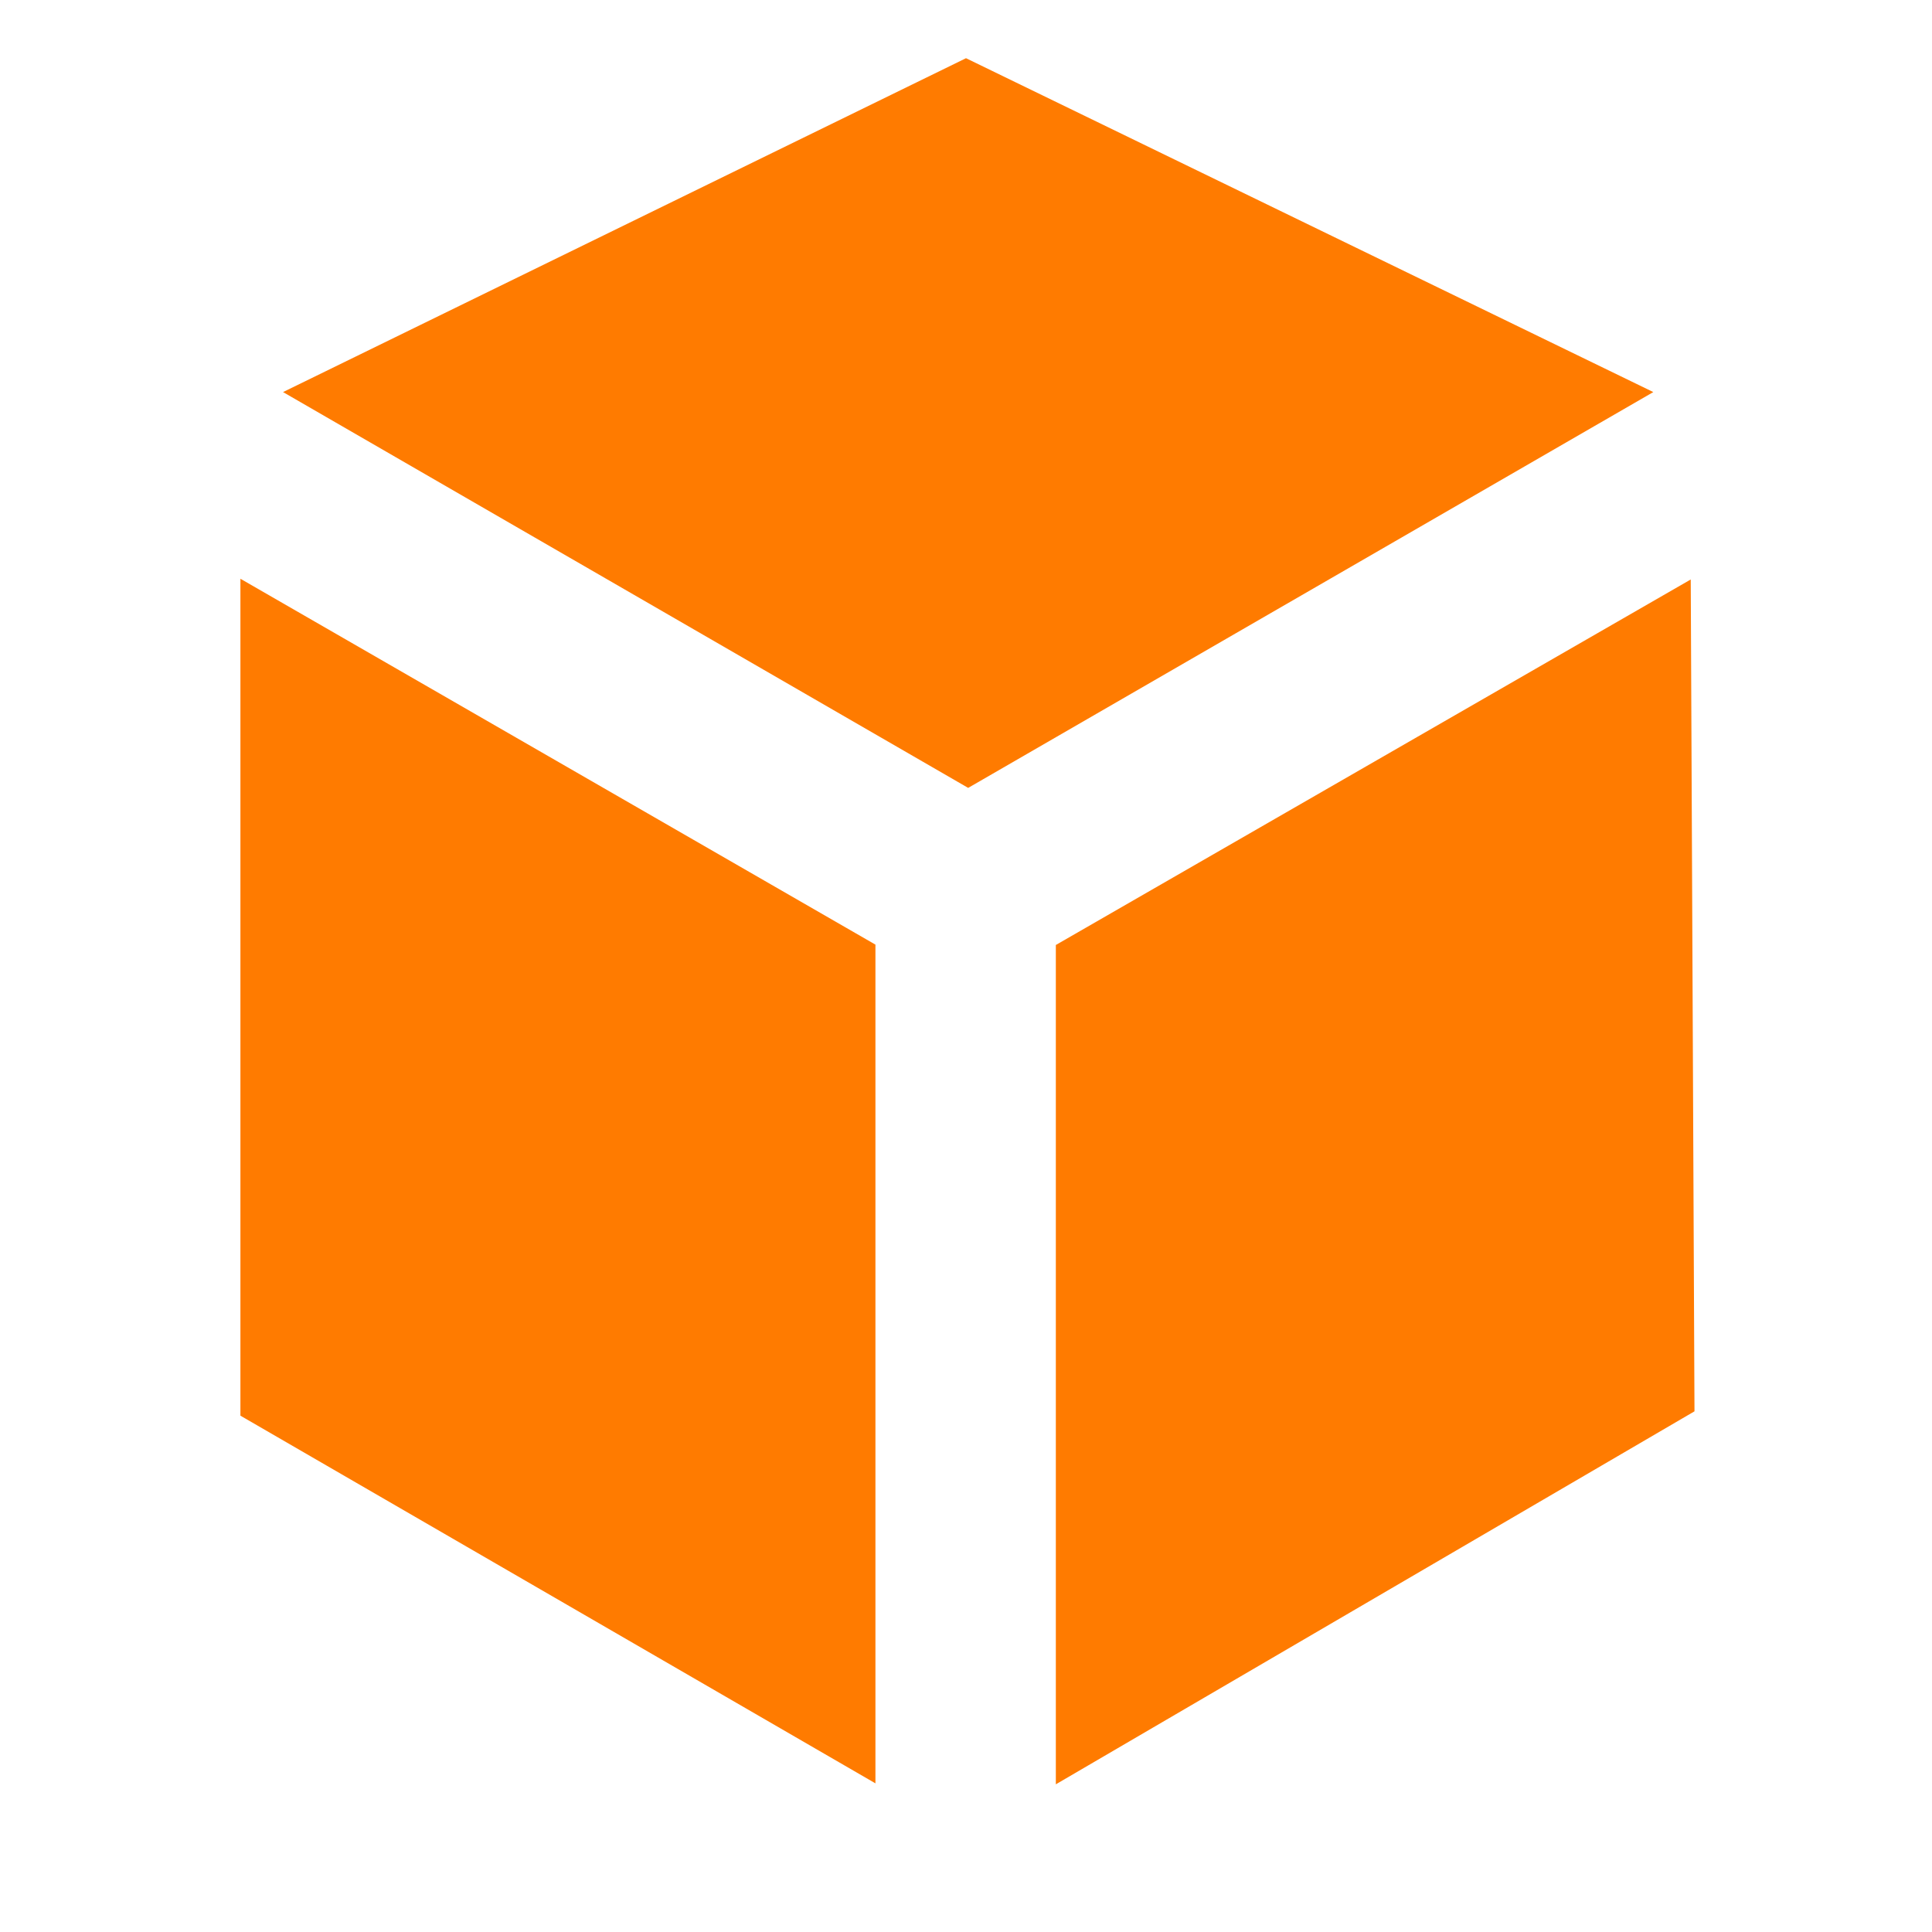 <?xml version="1.0" encoding="UTF-8"?>
<svg width="16px" height="16px" viewBox="0 0 16 16" version="1.1" xmlns="http://www.w3.org/2000/svg" xmlns:xlink="http://www.w3.org/1999/xlink">
    <!-- Generator: Sketch 50.2 (55047) - http://www.bohemiancoding.com/sketch -->
    <title>icon / outliner / entity / Default - Updated</title>
    <desc>Created with Sketch.</desc>
    <defs></defs>
    <g id="icon-/-outliner-/-entity-/-Default---Updated" stroke="none" stroke-width="1" fill="none" fill-rule="evenodd">
        <path d="M13.692,3.247 L8.018,6.525 L2.344,3.247 L8,0.482 L13.692,3.247 Z M7.25,7.823 L7.25,14.769 L1.991,11.724 L1.991,4.793 L7.25,7.823 Z M14.033,11.688 L8.744,14.777 L8.744,7.826 L14.002,4.799 L14.033,11.688 Z" id="Shape" fill="#FF7B00" fill-rule="nonzero"></path>
    </g>
</svg>